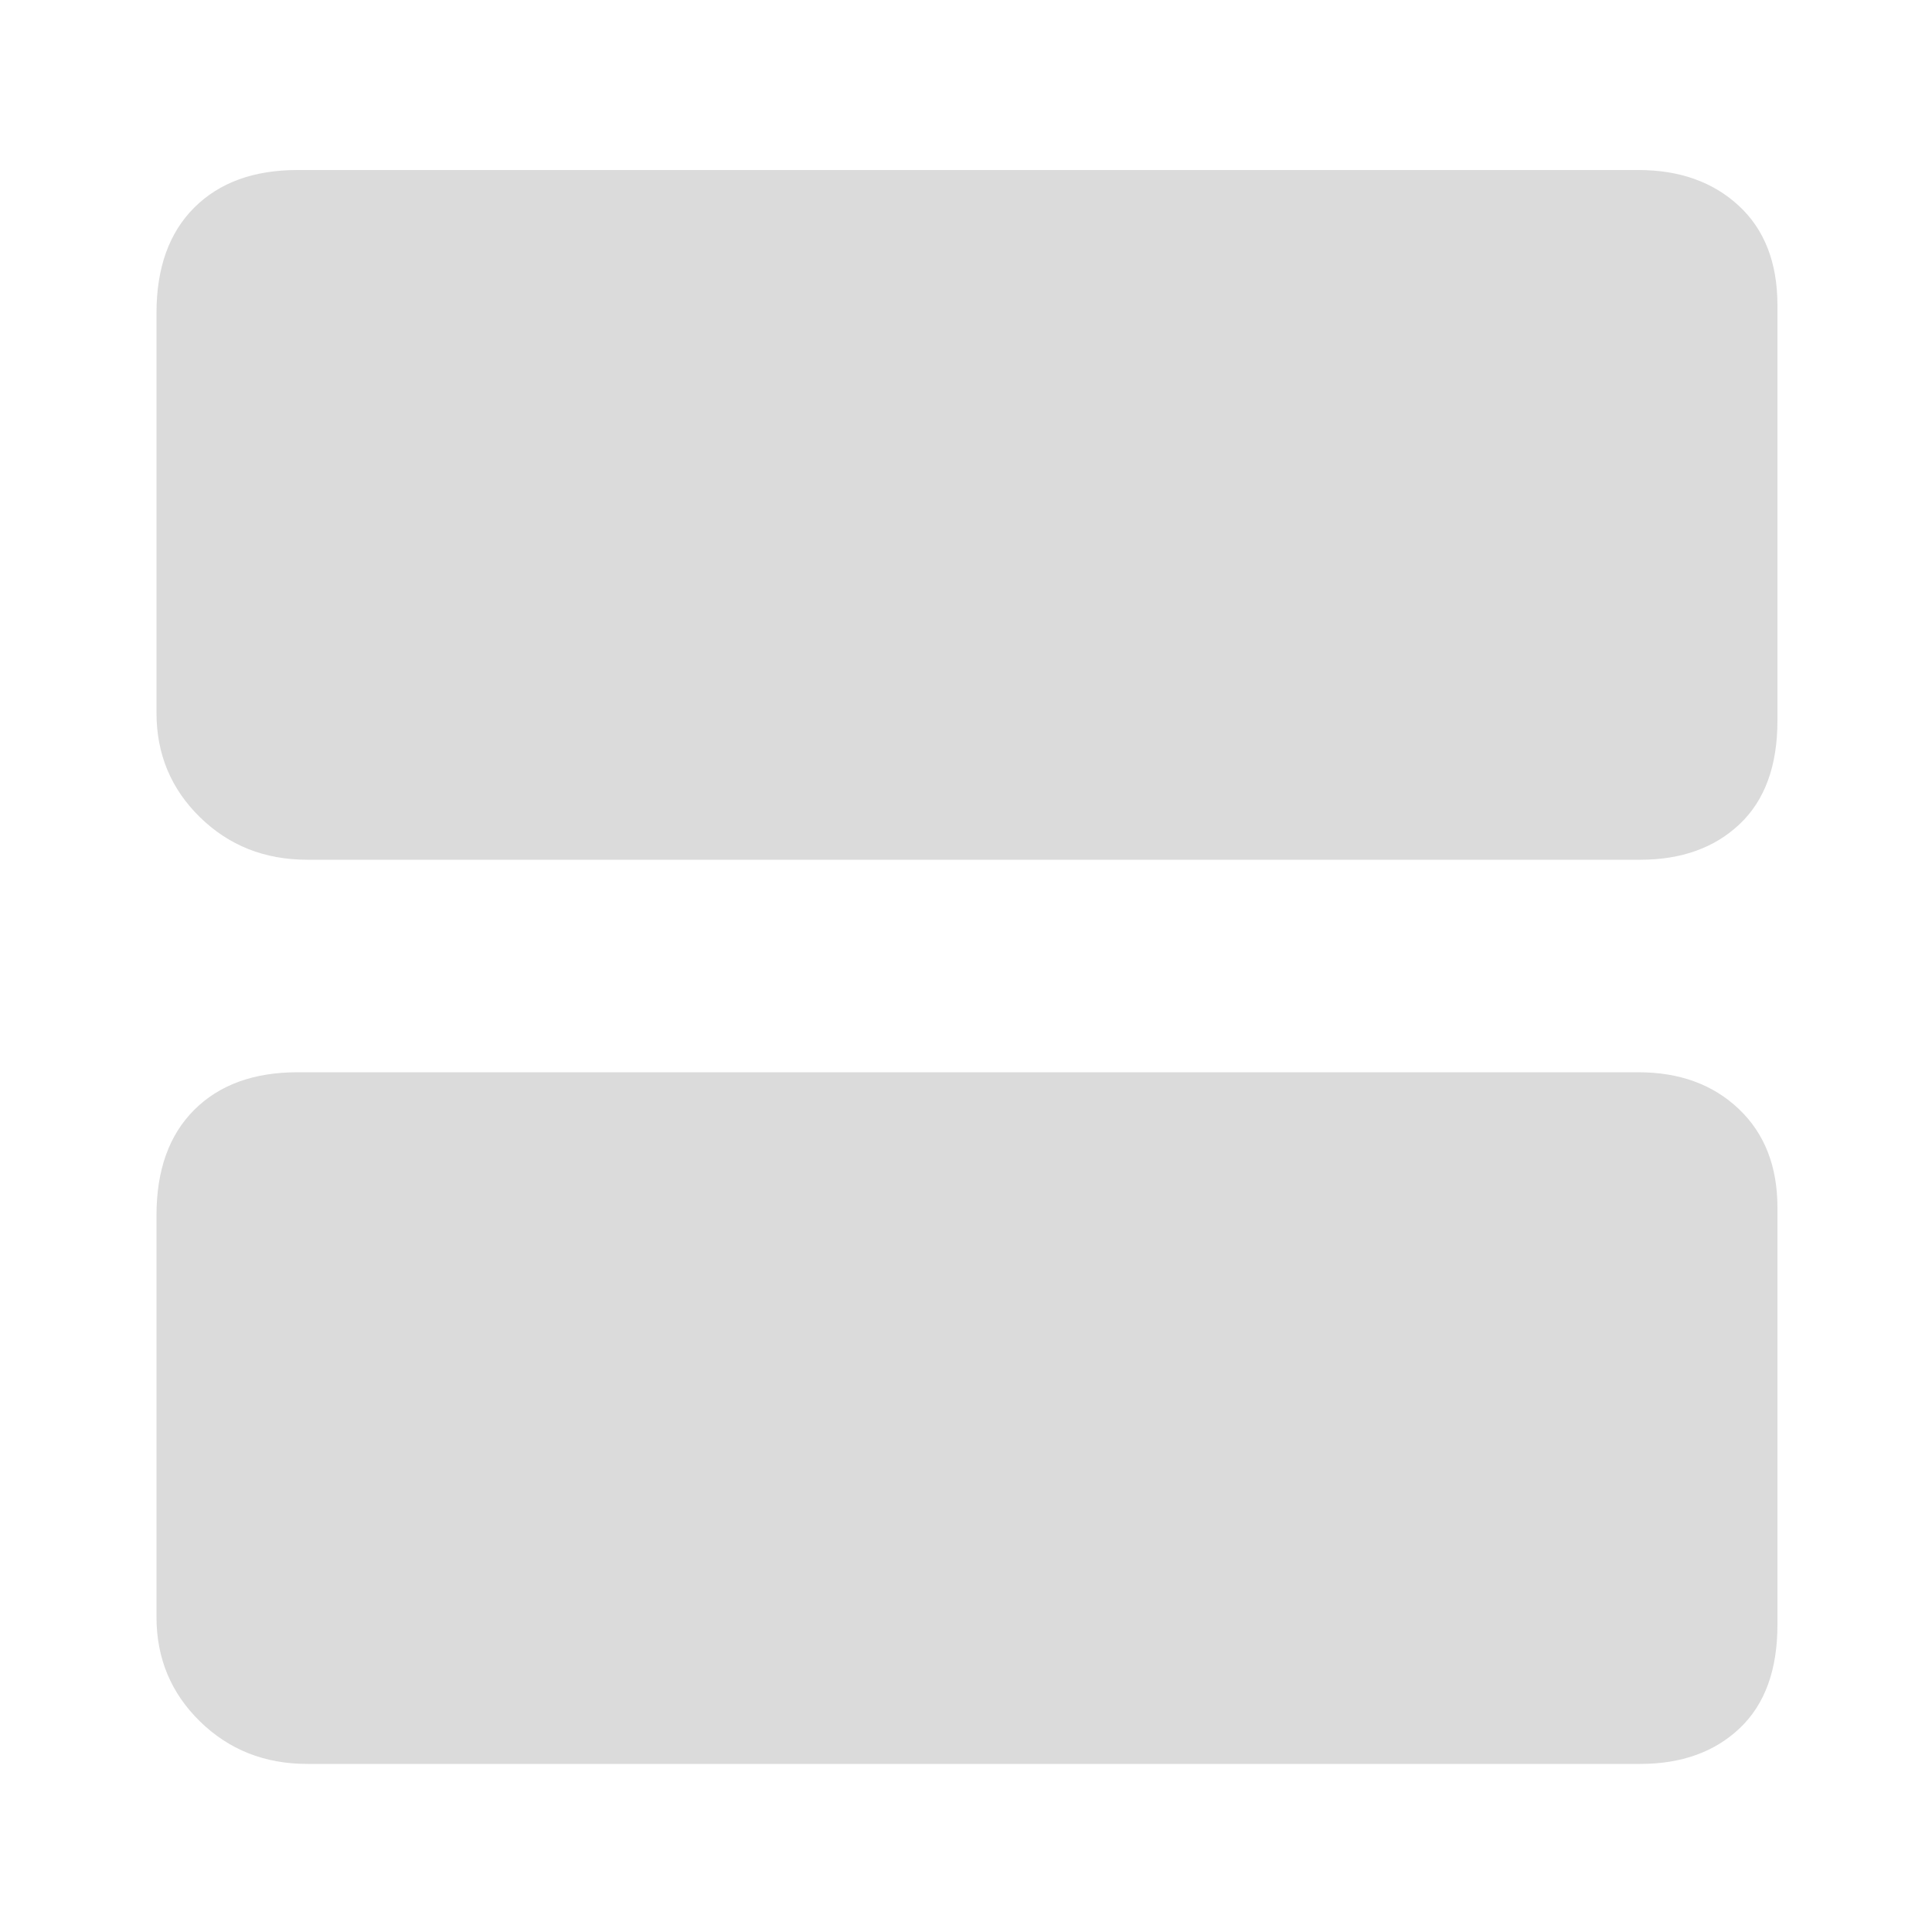 <?xml version="1.0" standalone="no"?><!DOCTYPE svg PUBLIC "-//W3C//DTD SVG 1.1//EN" "http://www.w3.org/Graphics/SVG/1.1/DTD/svg11.dtd"><svg t="1583755788458" class="icon" viewBox="0 0 1024 1024" version="1.1" xmlns="http://www.w3.org/2000/svg" p-id="7333" width="32" height="32" xmlns:xlink="http://www.w3.org/1999/xlink"><defs><style type="text/css"></style></defs><path d="M868.352 568.32q32.768 0 53.248 19.456t20.48 52.224l0 221.184q0 35.84-19.968 54.784t-52.736 18.944l-706.56 0q-33.792 0-56.832-22.528t-23.04-55.296l0-212.992q0-35.84 19.968-55.808t54.784-19.968l710.656 0zM868.352 90.112q32.768 0 53.248 18.944t20.48 52.736l0 220.16q0 35.84-19.968 54.784t-52.736 18.944l-706.56 0q-33.792 0-56.832-22.528t-23.04-55.296l0-211.968q0-35.84 19.968-55.808t54.784-19.968l710.656 0z" p-id="7334" fill="#dbdbdb"></path></svg>
